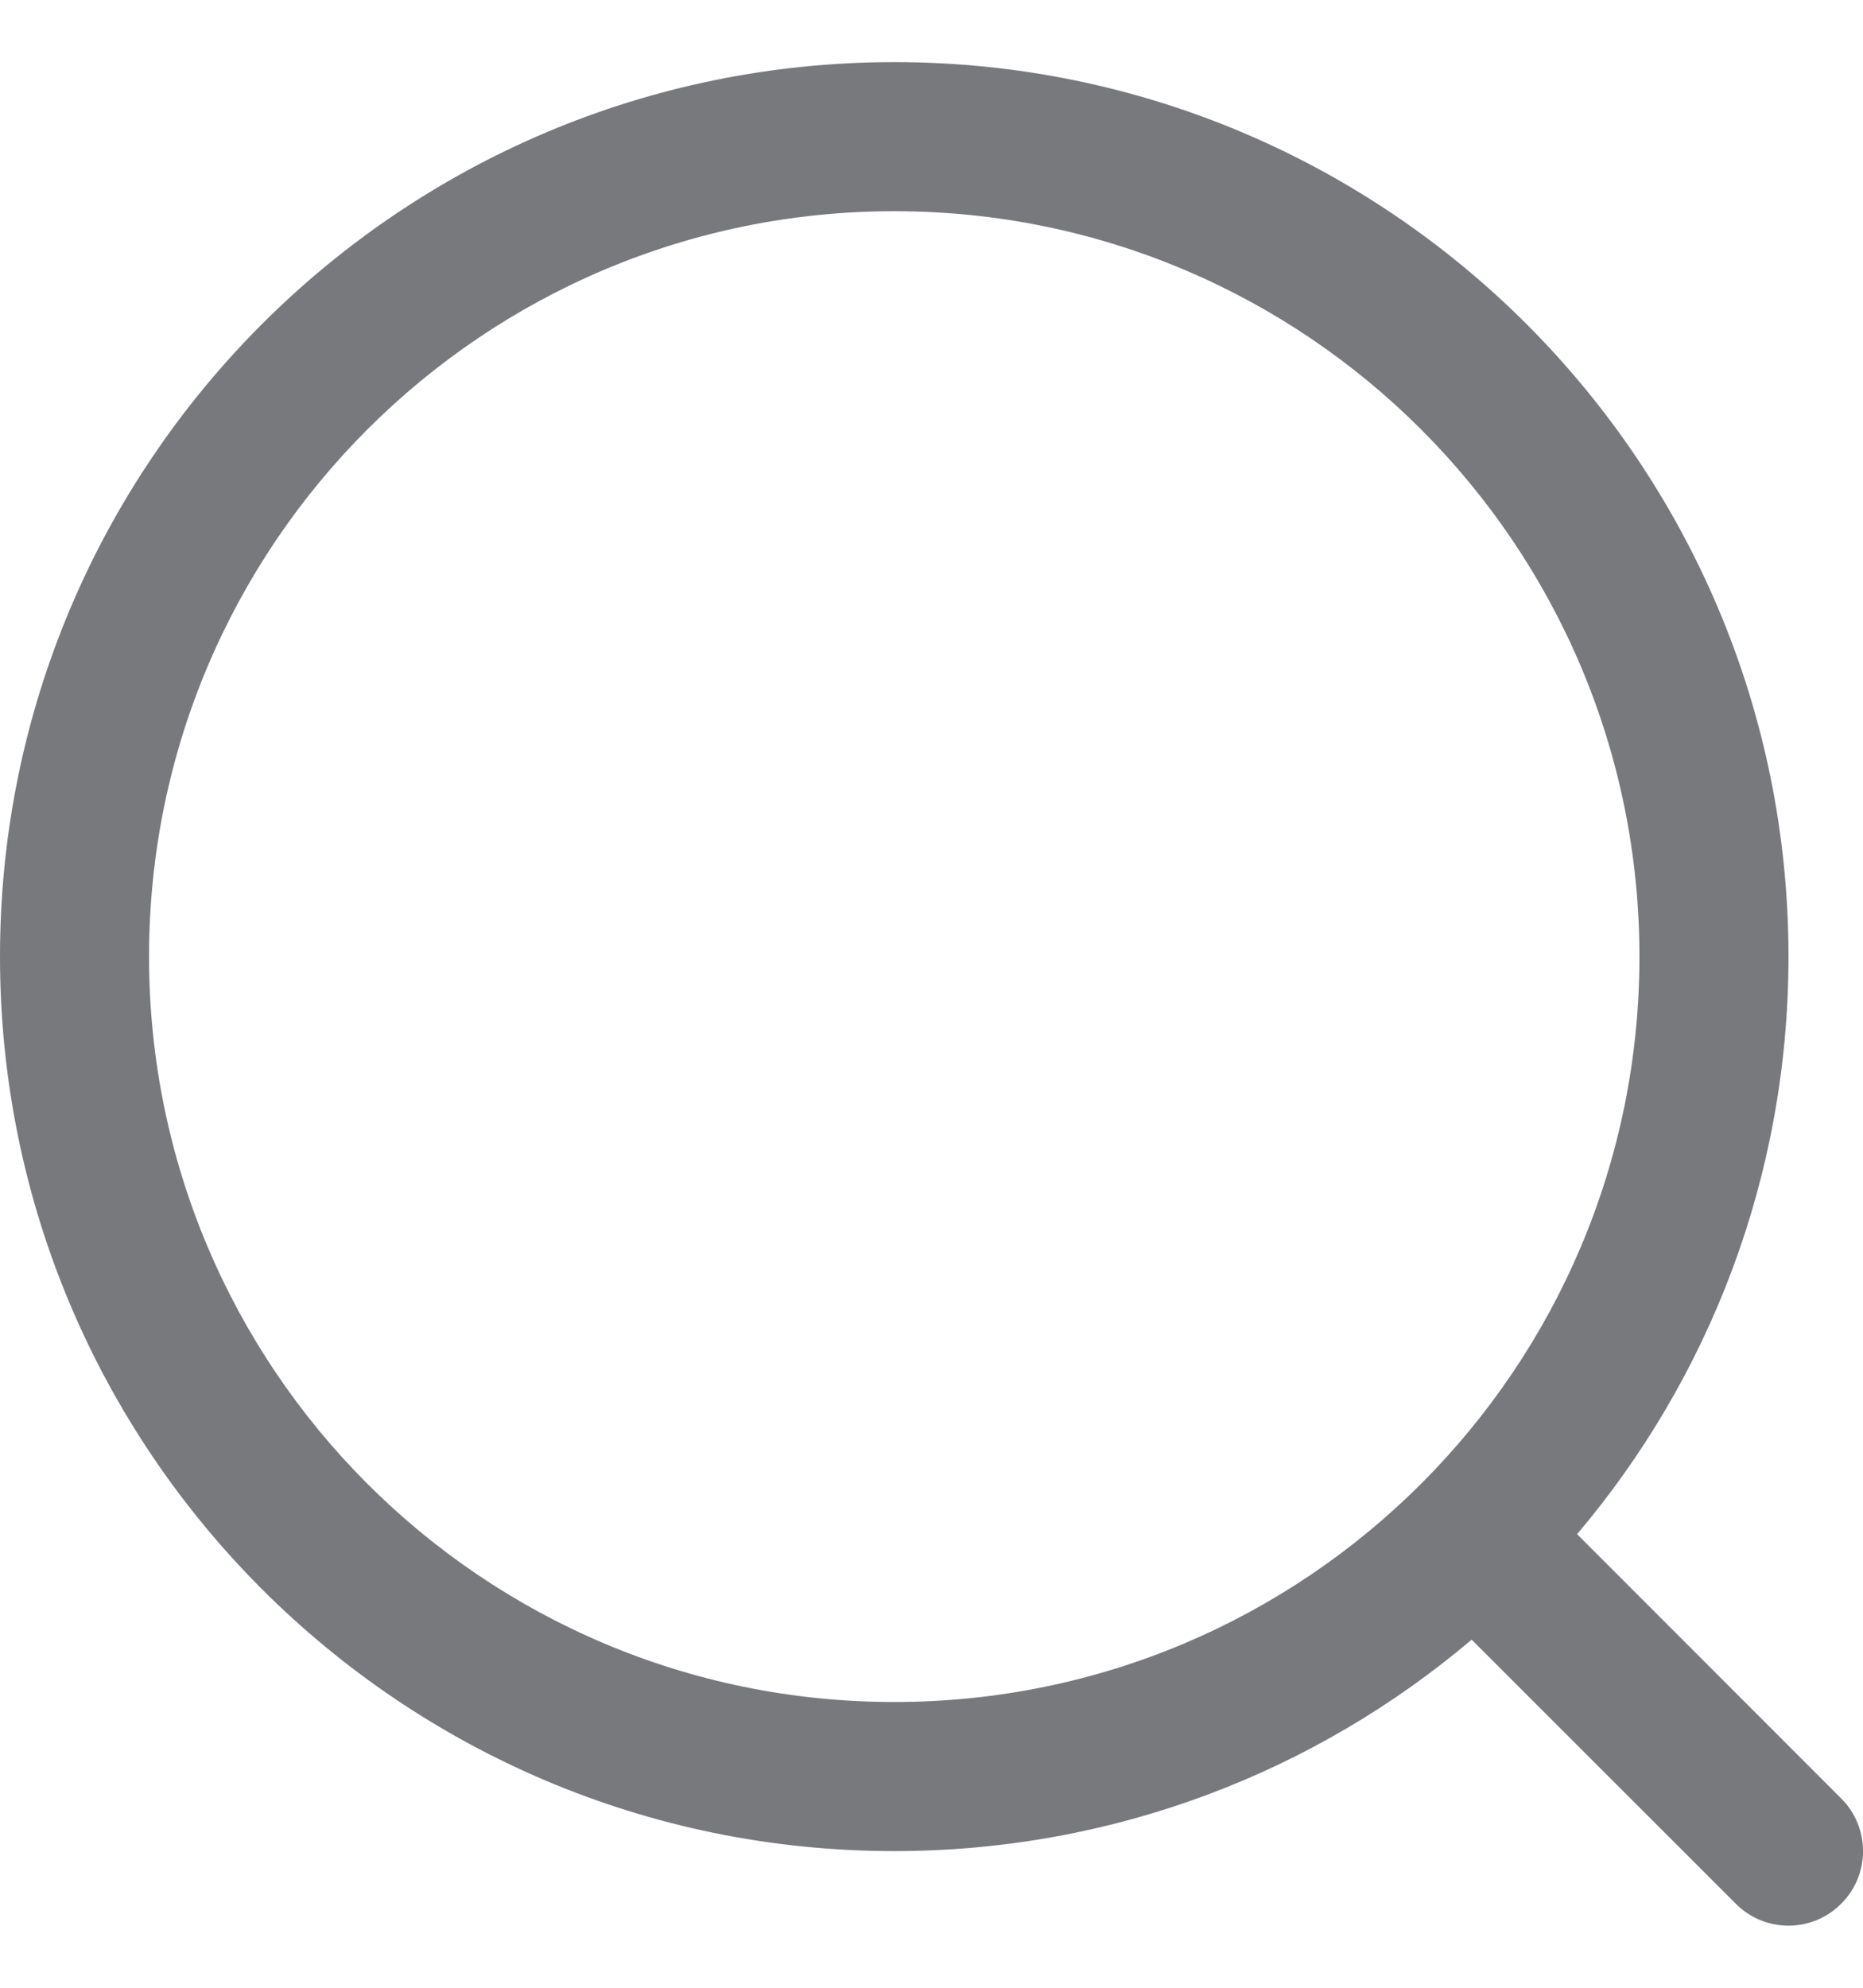 <svg width="15" height="16" viewBox="0 0 15 16" fill="none" xmlns="http://www.w3.org/2000/svg">
<path fill-rule="evenodd" clip-rule="evenodd" d="M12.698 12.349C13.76 11.095 14.4 9.472 14.4 7.7C14.4 3.724 11.177 0.5 7.2 0.5C3.224 0.5 0 3.724 0 7.7C0 11.677 3.224 14.9 7.2 14.9C8.972 14.9 10.595 14.26 11.849 13.198L13.976 15.324C14.21 15.559 14.59 15.559 14.824 15.324C15.059 15.09 15.059 14.71 14.824 14.476L12.698 12.349ZM13.2 7.7C13.2 11.014 10.514 13.7 7.2 13.7C3.886 13.7 1.2 11.014 1.2 7.7C1.2 4.386 3.886 1.7 7.2 1.7C10.514 1.7 13.2 4.386 13.2 7.7Z" fill="#1D2026" fill-opacity="0.6"/>
</svg>
